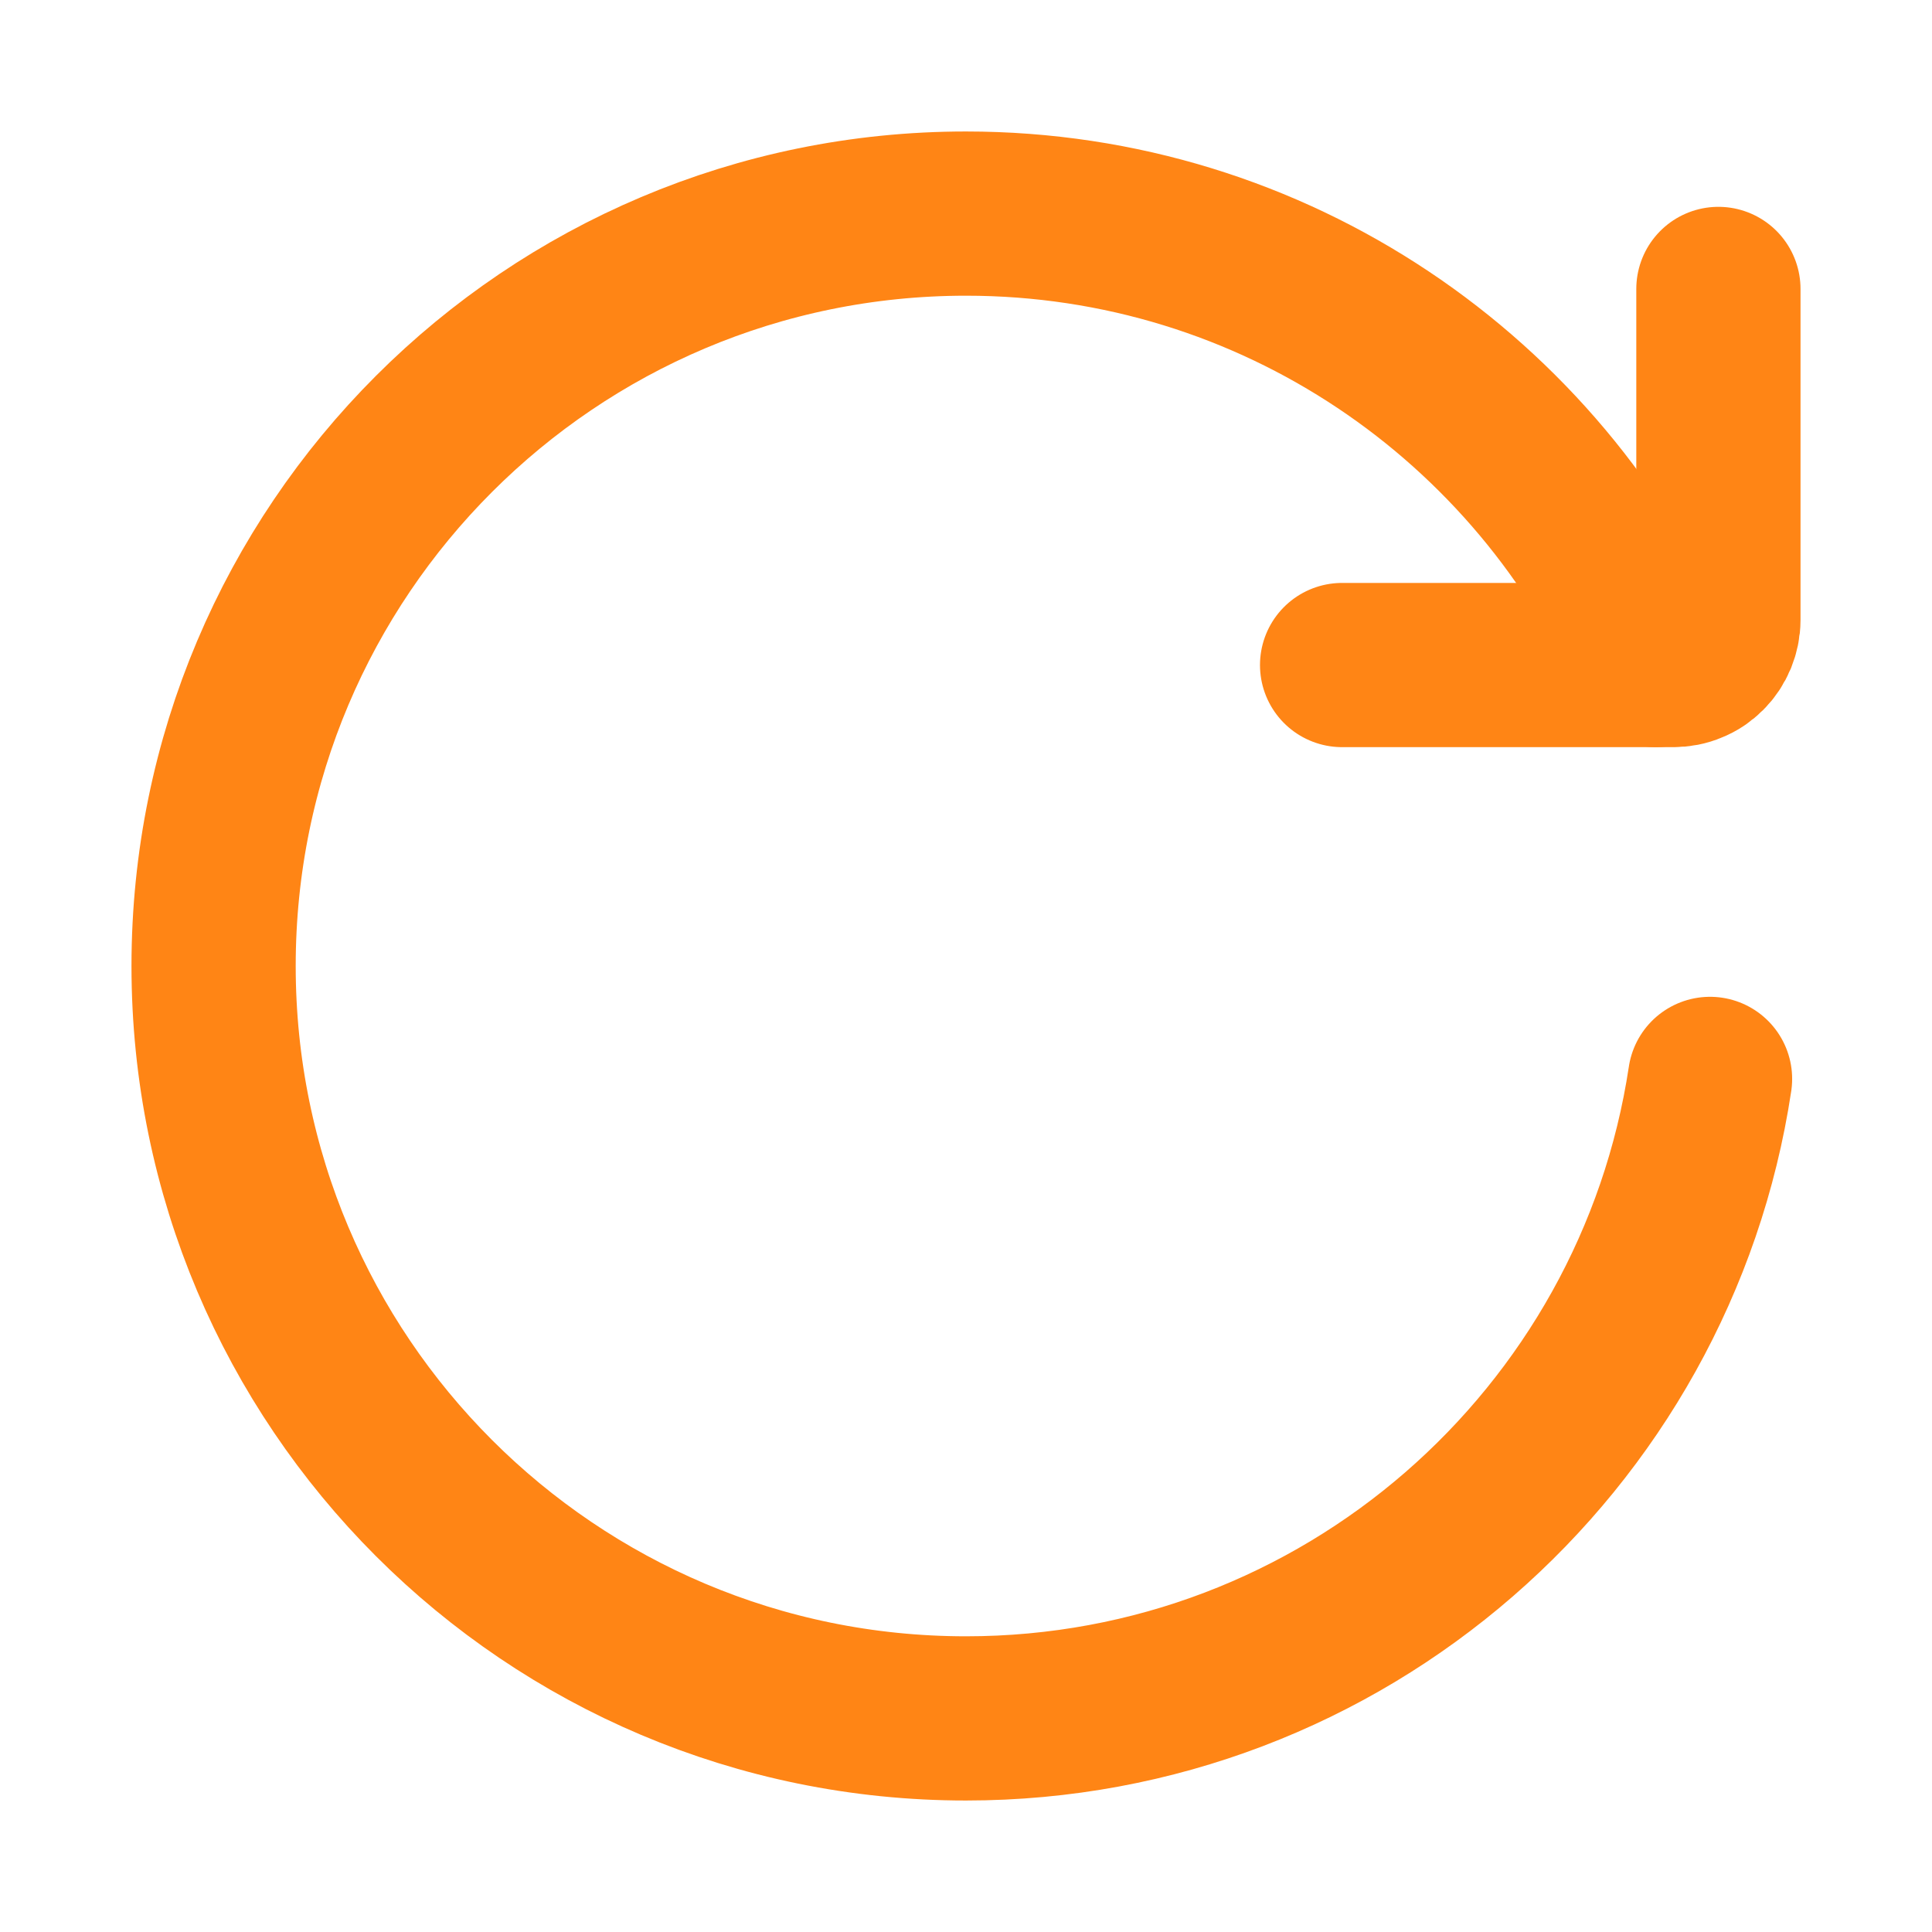 <svg width="9" height="9" viewBox="0 0 9 9" fill="none" xmlns="http://www.w3.org/2000/svg">
<path d="M7.966 5.026C7.712 6.712 6.257 8.005 4.5 8.005C2.564 8.005 0.995 6.436 0.995 4.5C0.995 2.564 2.564 0.995 4.5 0.995C5.937 0.995 7.173 1.86 7.713 3.098" stroke="#FF8515" stroke-width="0.765" stroke-linecap="round" stroke-linejoin="round"/>
<path d="M6.252 3.098H7.795C7.822 3.098 7.85 3.093 7.875 3.082C7.901 3.072 7.924 3.056 7.943 3.037C7.963 3.017 7.978 2.994 7.989 2.968C7.999 2.943 8.005 2.916 8.005 2.888V1.346" stroke="#FF8515" stroke-width="0.765" stroke-linecap="round" stroke-linejoin="round"/>
</svg>

